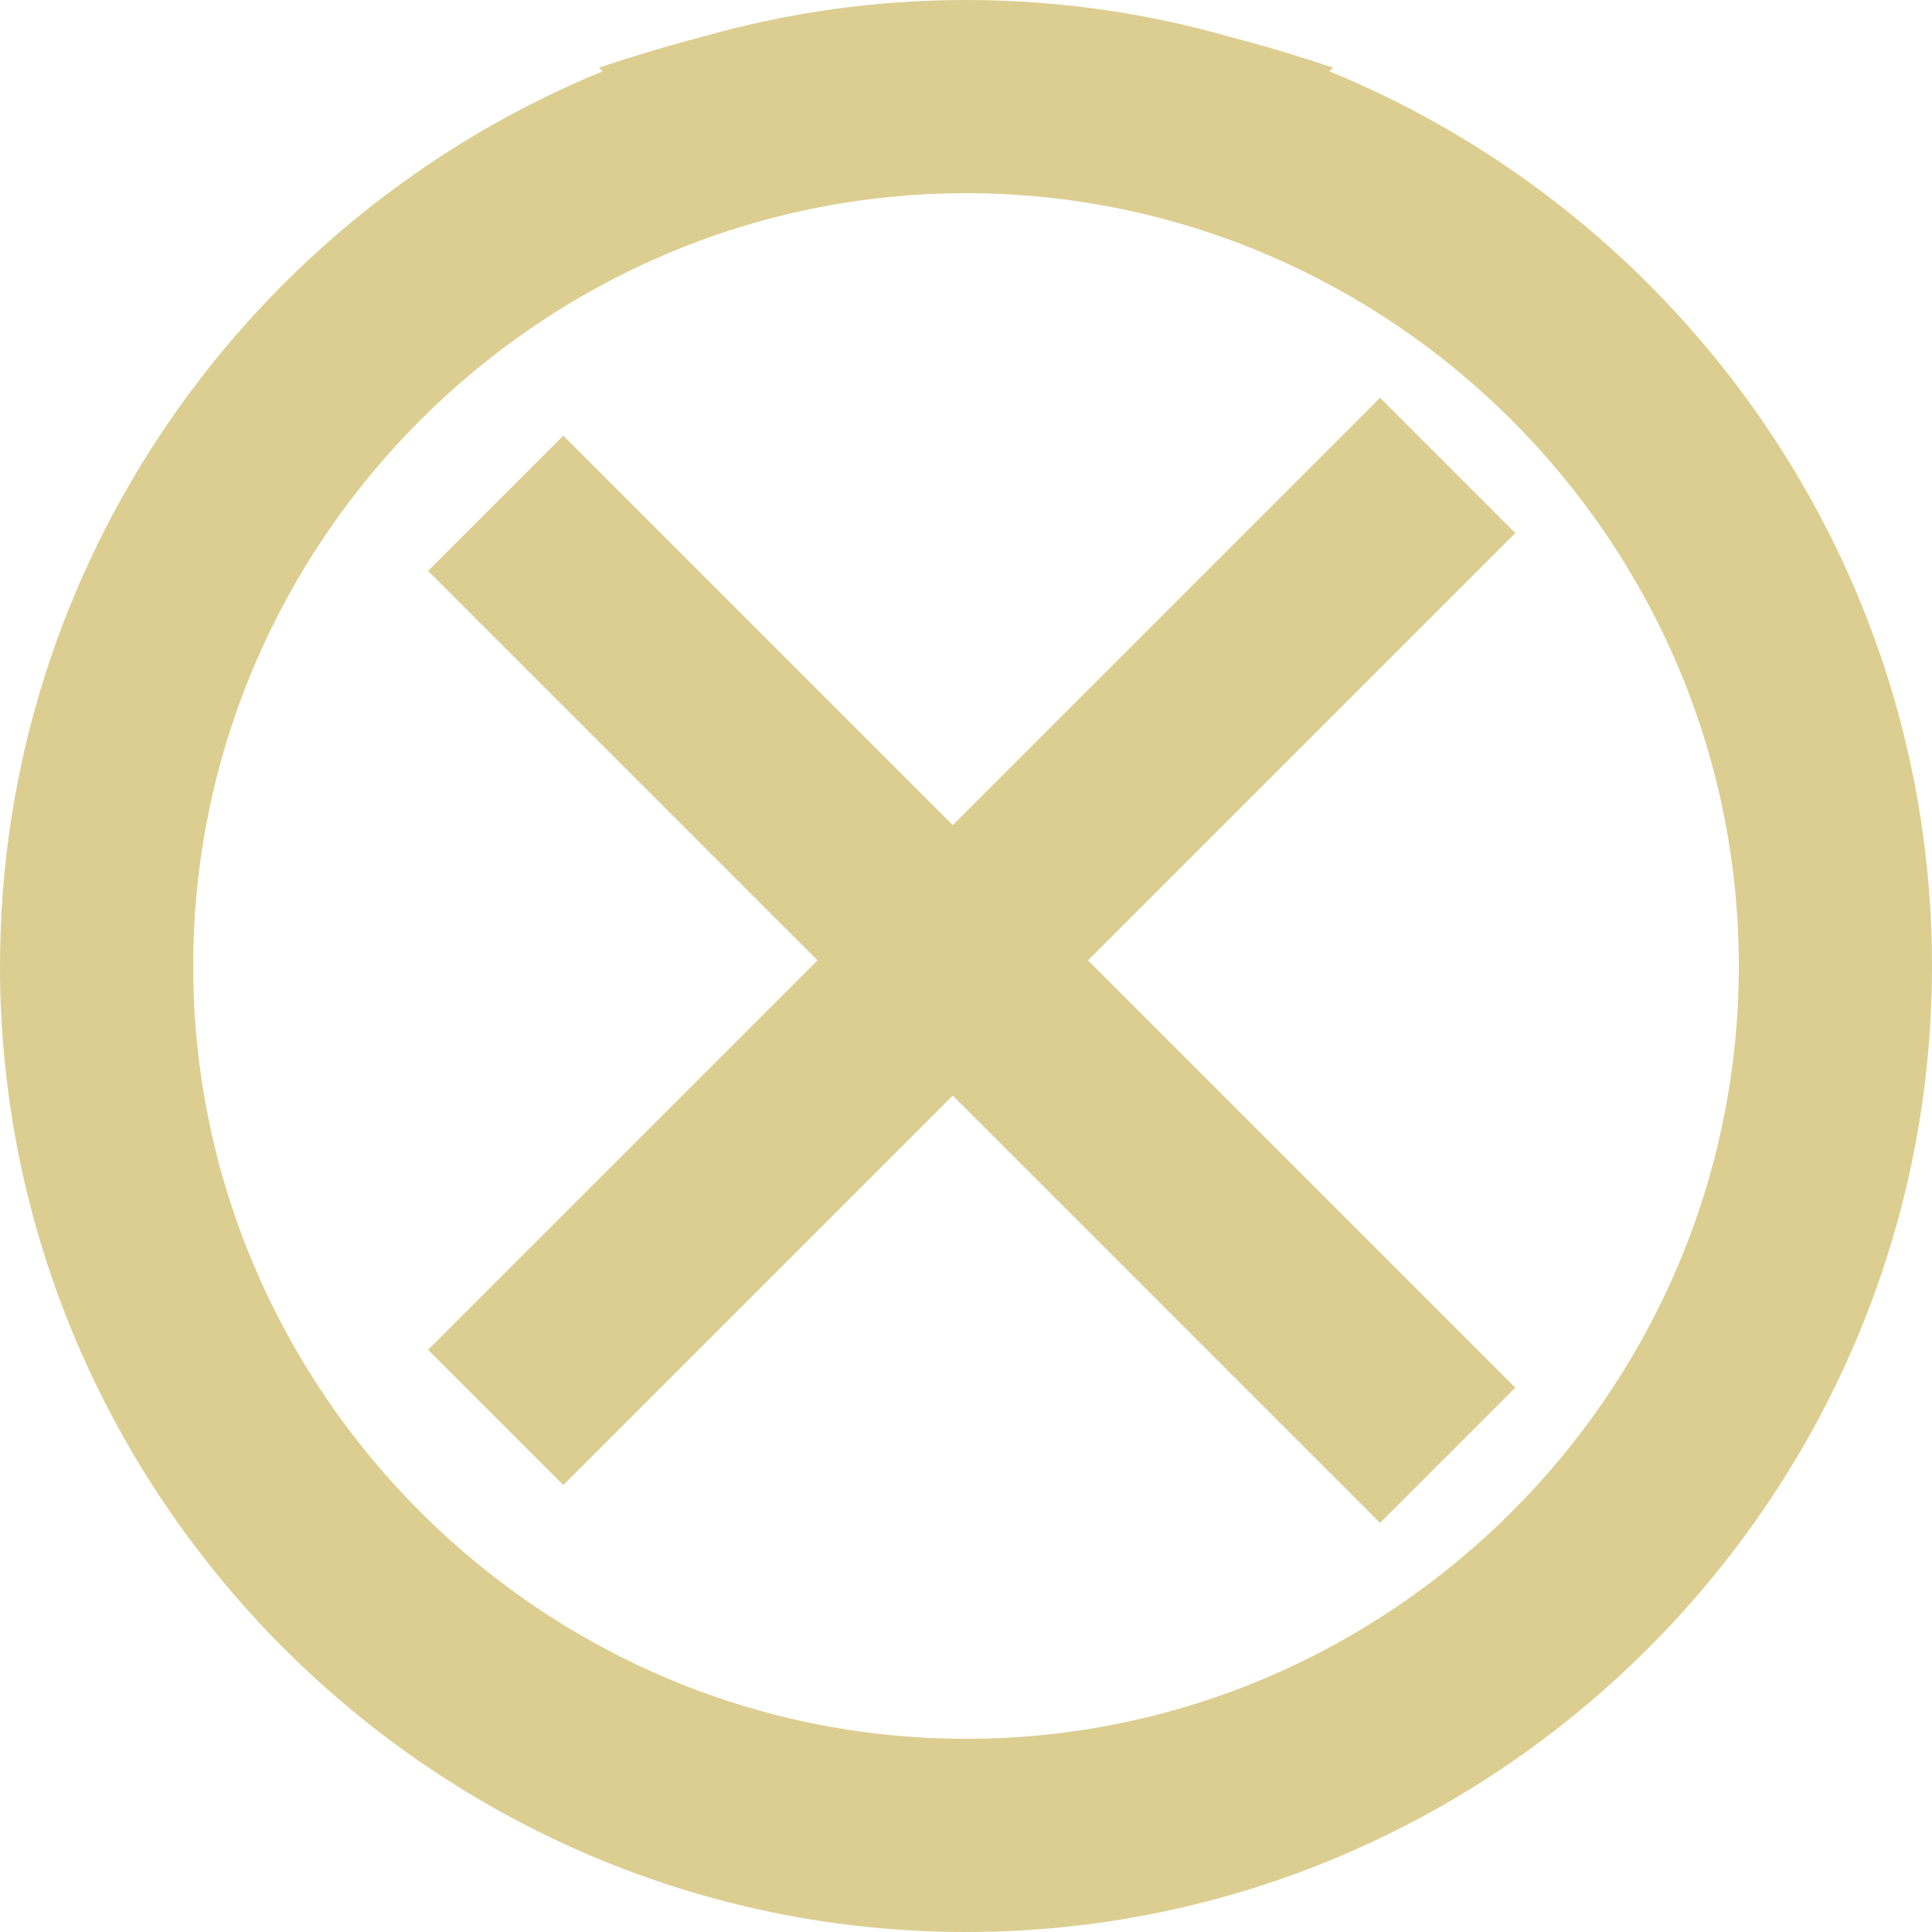 <?xml version="1.0" standalone="no"?>
<!-- Generator: Adobe Fireworks 10, Export SVG Extension by Aaron Beall (http://fireworks.abeall.com) . Version: 0.6.1  -->
<!DOCTYPE svg PUBLIC "-//W3C//DTD SVG 1.1//EN" "http://www.w3.org/Graphics/SVG/1.1/DTD/svg11.dtd">
<svg id="Untitled-Page%201" viewBox="0 0 510 510" style="background-color:#ffffff00" version="1.1"
	xmlns="http://www.w3.org/2000/svg" xmlns:xlink="http://www.w3.org/1999/xlink" xml:space="preserve"
	x="0px" y="0px" width="510px" height="510px"
>
	<g id="Layer%201">
		<path d="M 350.92 18.83 L 351.901 17.85 C 343.05 14.9 333.986 12.16 324.77 9.76 C 302.575 3.404 279.166 0 255 0 C 230.852 0 207.46 3.402 185.28 9.75 C 176.047 12.153 166.966 14.894 158.099 17.85 L 159.08 18.83 C 66.005 56.928 0 148.631 0 255 C 0 395.25 114.75 510 255 510 C 395.25 510 510 395.25 510 255 C 510 148.631 443.995 56.928 350.92 18.83 ZM 459 255 C 459 367.2 367.2 459 255 459 C 142.8 459 51 367.2 51 255 C 51 142.8 142.8 51 255 51 C 367.2 51 459 142.8 459 255 Z" fill="#dcce91"/>
		<path id="close47" d="M 400 140.7 L 364.3 105 L 251.5 217.8 L 148.7 115 L 113 150.7 L 215.8 253.5 L 113 356.3 L 148.7 392 L 251.5 289.2 L 364.3 402 L 400 366.3 L 287.2 253.5 L 400 140.7 Z" fill="#dcce91"/>
	</g>
</svg>